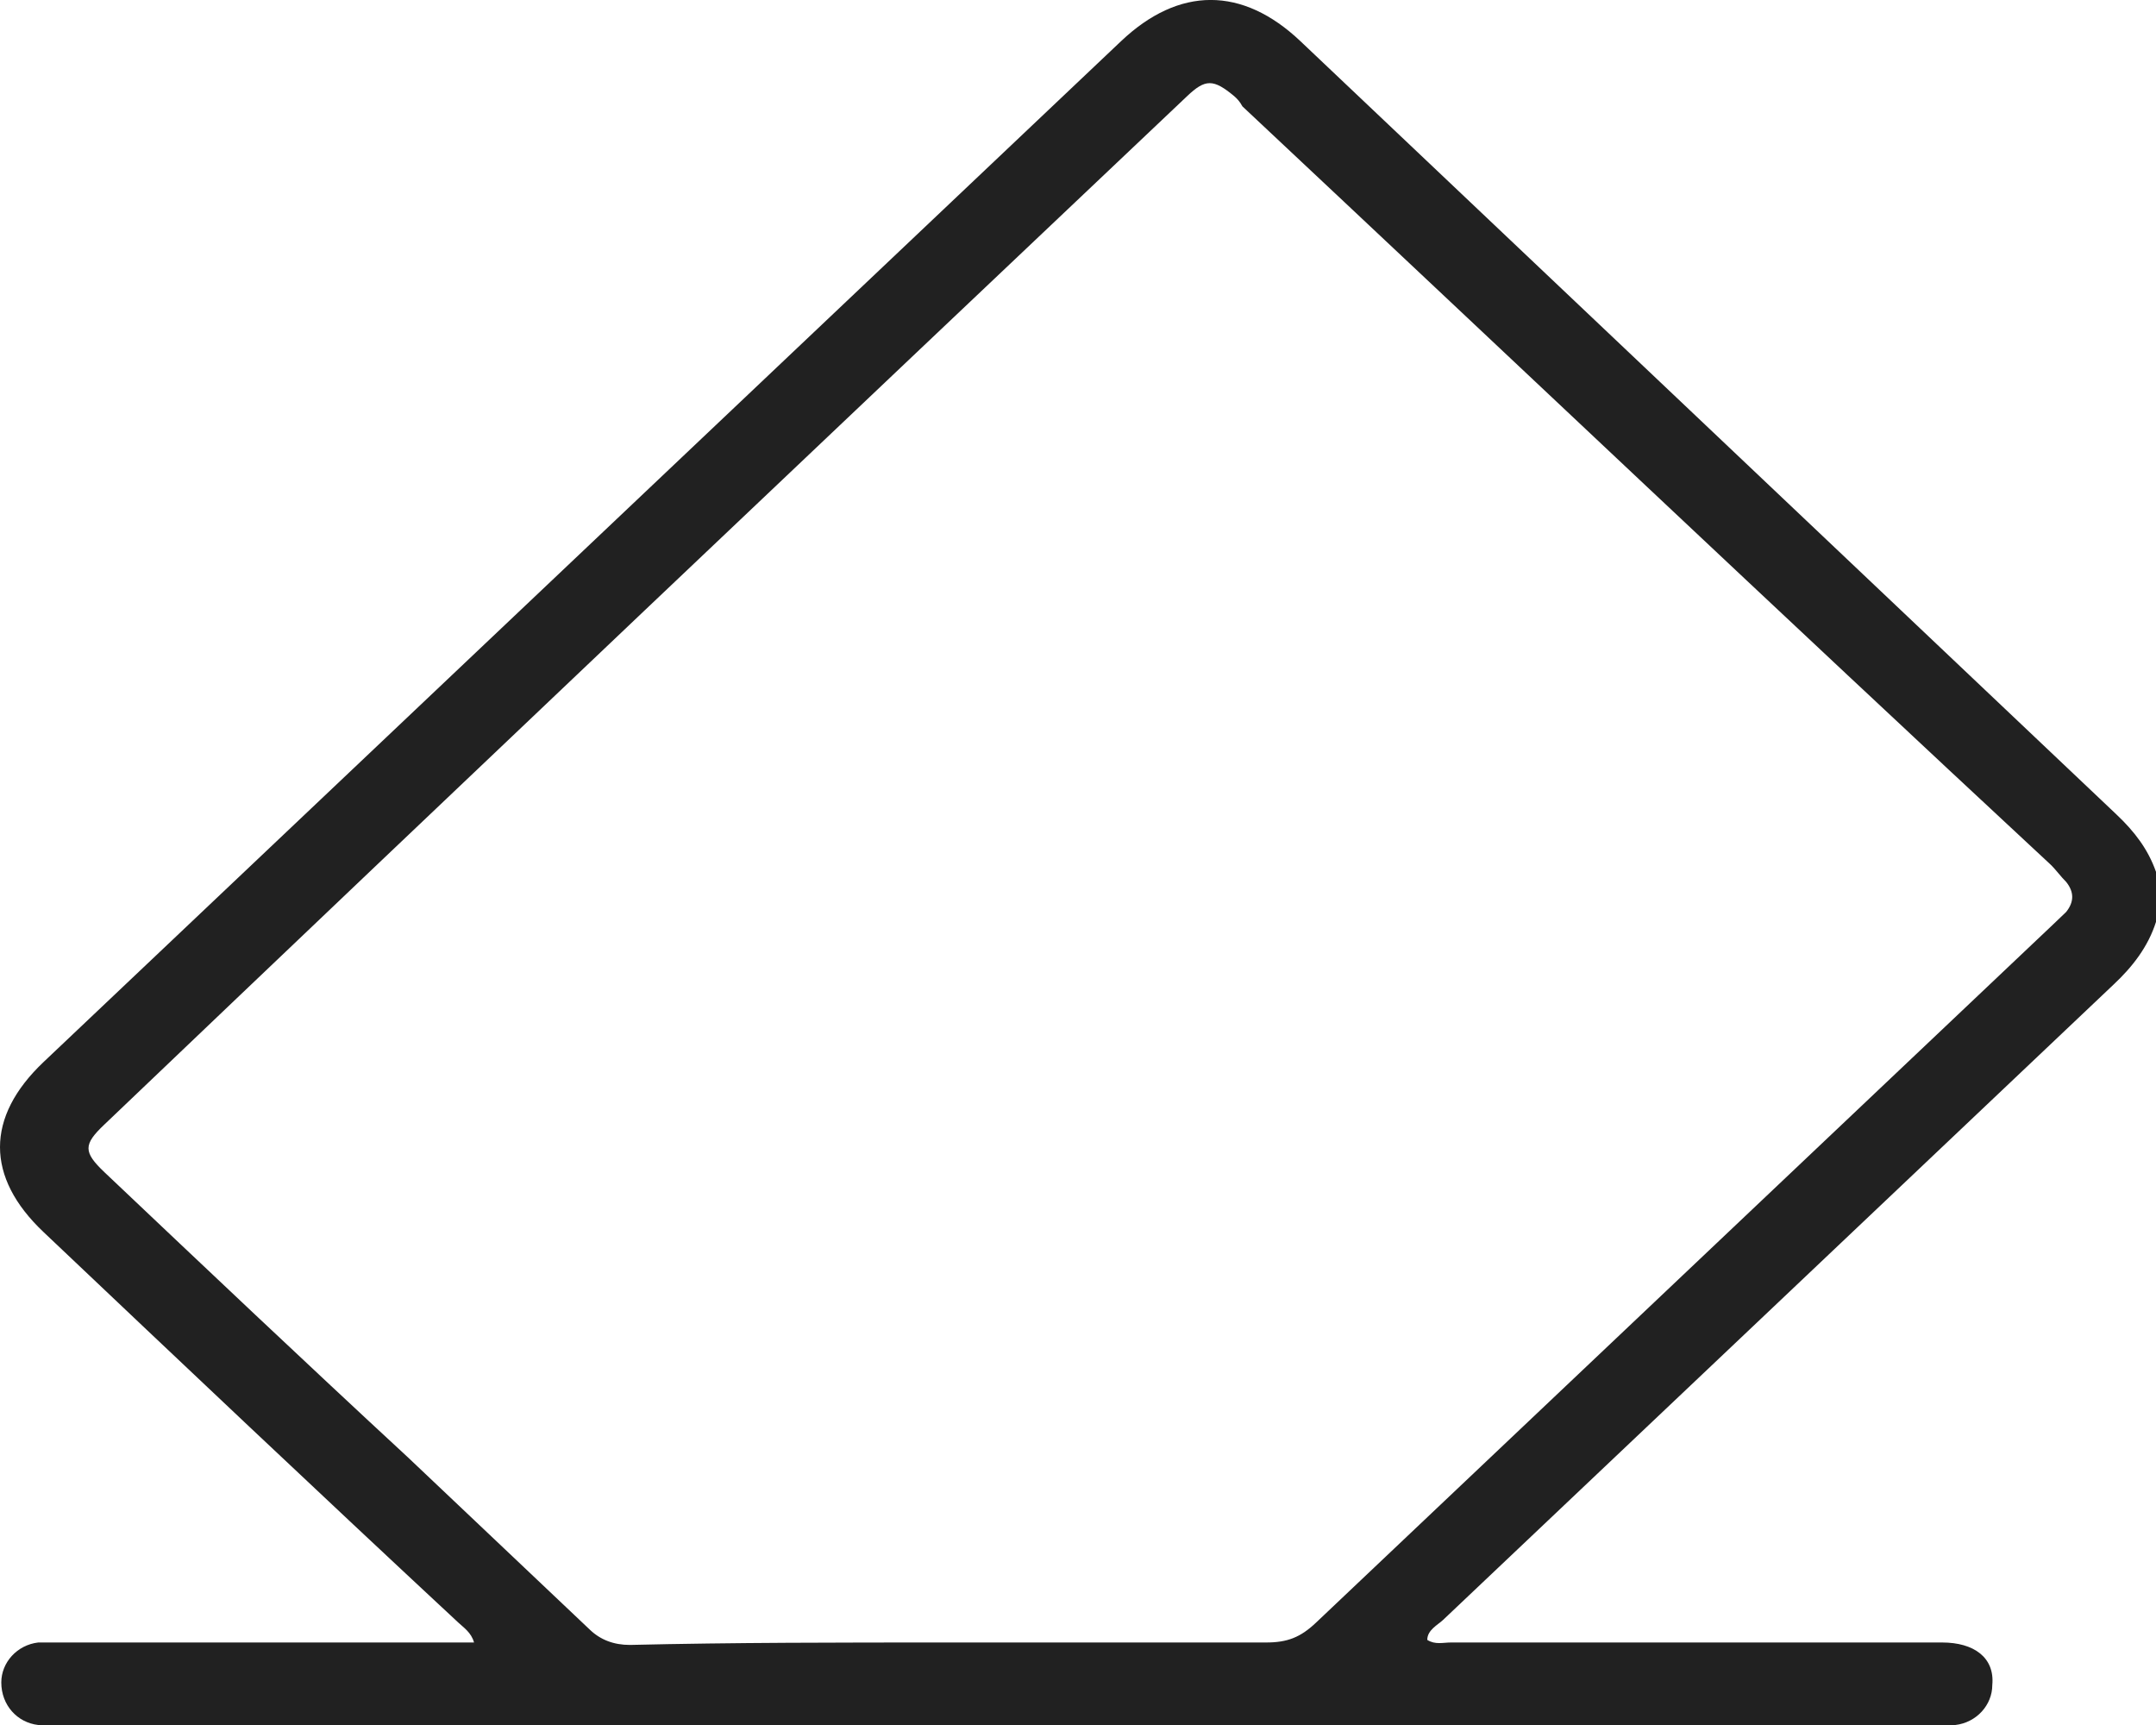 <svg width="15" height="12" viewBox="0 0 15 12" fill="none" xmlns="http://www.w3.org/2000/svg">
<path d="M15 6.413C14.945 6.587 14.835 6.727 14.706 6.848C13.145 8.328 11.601 9.79 10.04 11.269C10.003 11.304 9.93 11.339 9.93 11.408C9.985 11.443 10.04 11.426 10.095 11.426C11.234 11.426 12.373 11.426 13.512 11.426C13.732 11.426 13.879 11.53 13.861 11.722C13.861 11.861 13.751 11.983 13.604 12C13.549 12 13.494 12 13.438 12C9.103 12 4.767 12 0.432 12C0.377 12 0.321 12 0.266 12C0.119 11.983 0.009 11.861 0.009 11.704C0.009 11.565 0.119 11.443 0.266 11.426C0.321 11.426 0.377 11.426 0.432 11.426C1.332 11.426 2.232 11.426 3.132 11.426C3.187 11.426 3.243 11.426 3.298 11.426C3.279 11.356 3.224 11.321 3.187 11.286C2.214 10.381 1.258 9.476 0.303 8.571C-0.101 8.189 -0.101 7.771 0.303 7.388C2.802 5.021 5.3 2.654 7.799 0.287C8.203 -0.096 8.644 -0.096 9.048 0.287C10.94 2.08 12.832 3.872 14.724 5.665C14.853 5.787 14.945 5.909 15 6.065C15 6.17 15 6.292 15 6.413ZM6.604 11.426C7.339 11.426 8.074 11.426 8.809 11.426C8.956 11.426 9.048 11.391 9.158 11.286C10.867 9.668 12.575 8.049 14.284 6.431C14.32 6.396 14.339 6.379 14.375 6.344C14.431 6.274 14.431 6.205 14.375 6.135C14.339 6.1 14.302 6.048 14.265 6.013C12.373 4.255 10.518 2.497 8.644 0.74C8.625 0.705 8.607 0.687 8.588 0.67C8.442 0.548 8.386 0.548 8.258 0.67C5.741 3.054 3.224 5.439 0.726 7.823C0.579 7.962 0.579 8.014 0.726 8.154C1.424 8.815 2.122 9.476 2.838 10.138C3.261 10.538 3.683 10.938 4.106 11.339C4.179 11.408 4.271 11.443 4.382 11.443C5.098 11.426 5.851 11.426 6.604 11.426Z" fill="#212121"/>
</svg>

